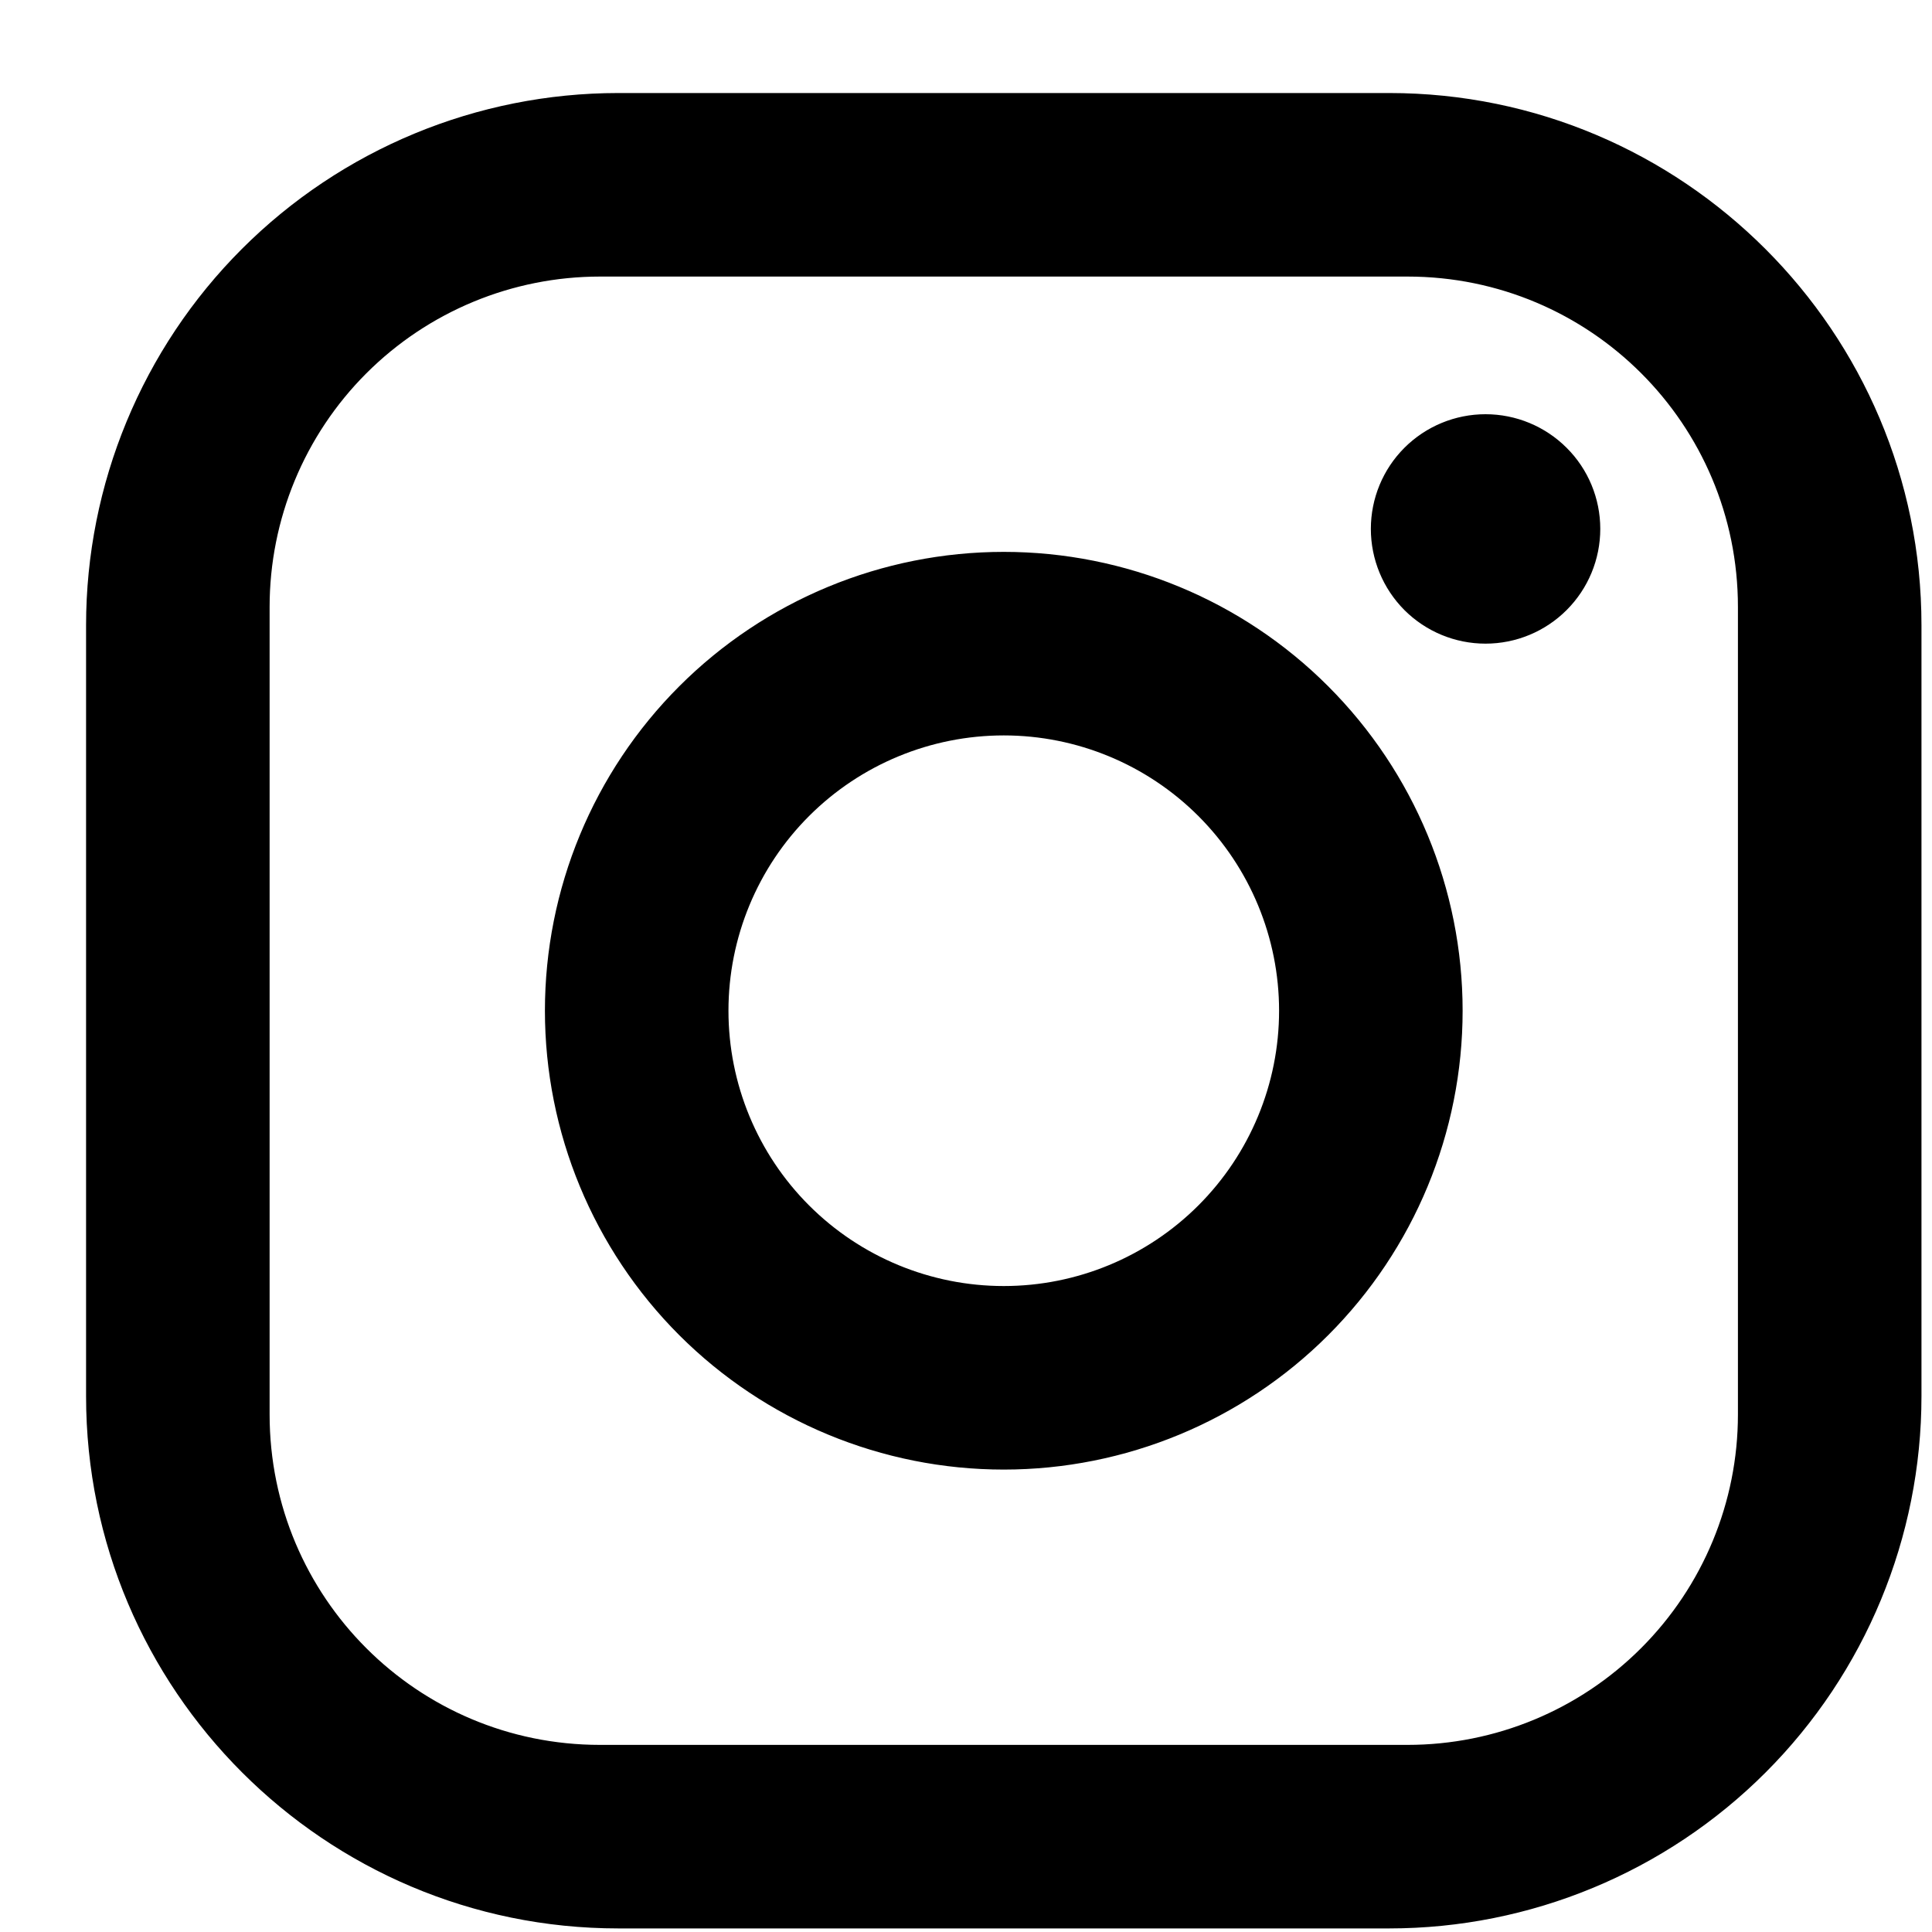 <svg width="20" height="20" viewBox="0 0 20 20" fill="none" xmlns="http://www.w3.org/2000/svg">
<path d="M6.401 0.963H14.381C17.421 0.963 19.891 3.433 19.891 6.473V14.453C19.891 15.914 19.31 17.316 18.277 18.349C17.244 19.382 15.842 19.963 14.381 19.963H6.401C3.361 19.963 0.891 17.493 0.891 14.453V6.473C0.891 5.012 1.471 3.61 2.504 2.577C3.538 1.543 4.939 0.963 6.401 0.963ZM6.211 2.863C5.304 2.863 4.434 3.223 3.792 3.865C3.151 4.506 2.791 5.376 2.791 6.283V14.643C2.791 16.533 4.32 18.063 6.211 18.063H14.571C15.478 18.063 16.348 17.703 16.989 17.061C17.63 16.42 17.991 15.55 17.991 14.643V6.283C17.991 4.392 16.461 2.863 14.571 2.863H6.211ZM15.378 4.288C15.693 4.288 15.995 4.413 16.218 4.636C16.441 4.858 16.566 5.16 16.566 5.475C16.566 5.79 16.441 6.092 16.218 6.315C15.995 6.538 15.693 6.663 15.378 6.663C15.063 6.663 14.761 6.538 14.538 6.315C14.316 6.092 14.191 5.79 14.191 5.475C14.191 5.16 14.316 4.858 14.538 4.636C14.761 4.413 15.063 4.288 15.378 4.288ZM10.391 5.713C11.65 5.713 12.859 6.213 13.749 7.104C14.64 7.995 15.141 9.203 15.141 10.463C15.141 11.723 14.64 12.931 13.749 13.822C12.859 14.712 11.65 15.213 10.391 15.213C9.131 15.213 7.923 14.712 7.032 13.822C6.141 12.931 5.641 11.723 5.641 10.463C5.641 9.203 6.141 7.995 7.032 7.104C7.923 6.213 9.131 5.713 10.391 5.713ZM10.391 7.613C9.635 7.613 8.91 7.913 8.375 8.448C7.841 8.982 7.541 9.707 7.541 10.463C7.541 11.219 7.841 11.944 8.375 12.478C8.91 13.013 9.635 13.313 10.391 13.313C11.146 13.313 11.871 13.013 12.406 12.478C12.94 11.944 13.241 11.219 13.241 10.463C13.241 9.707 12.94 8.982 12.406 8.448C11.871 7.913 11.146 7.613 10.391 7.613Z" fill="black"/>
</svg>
